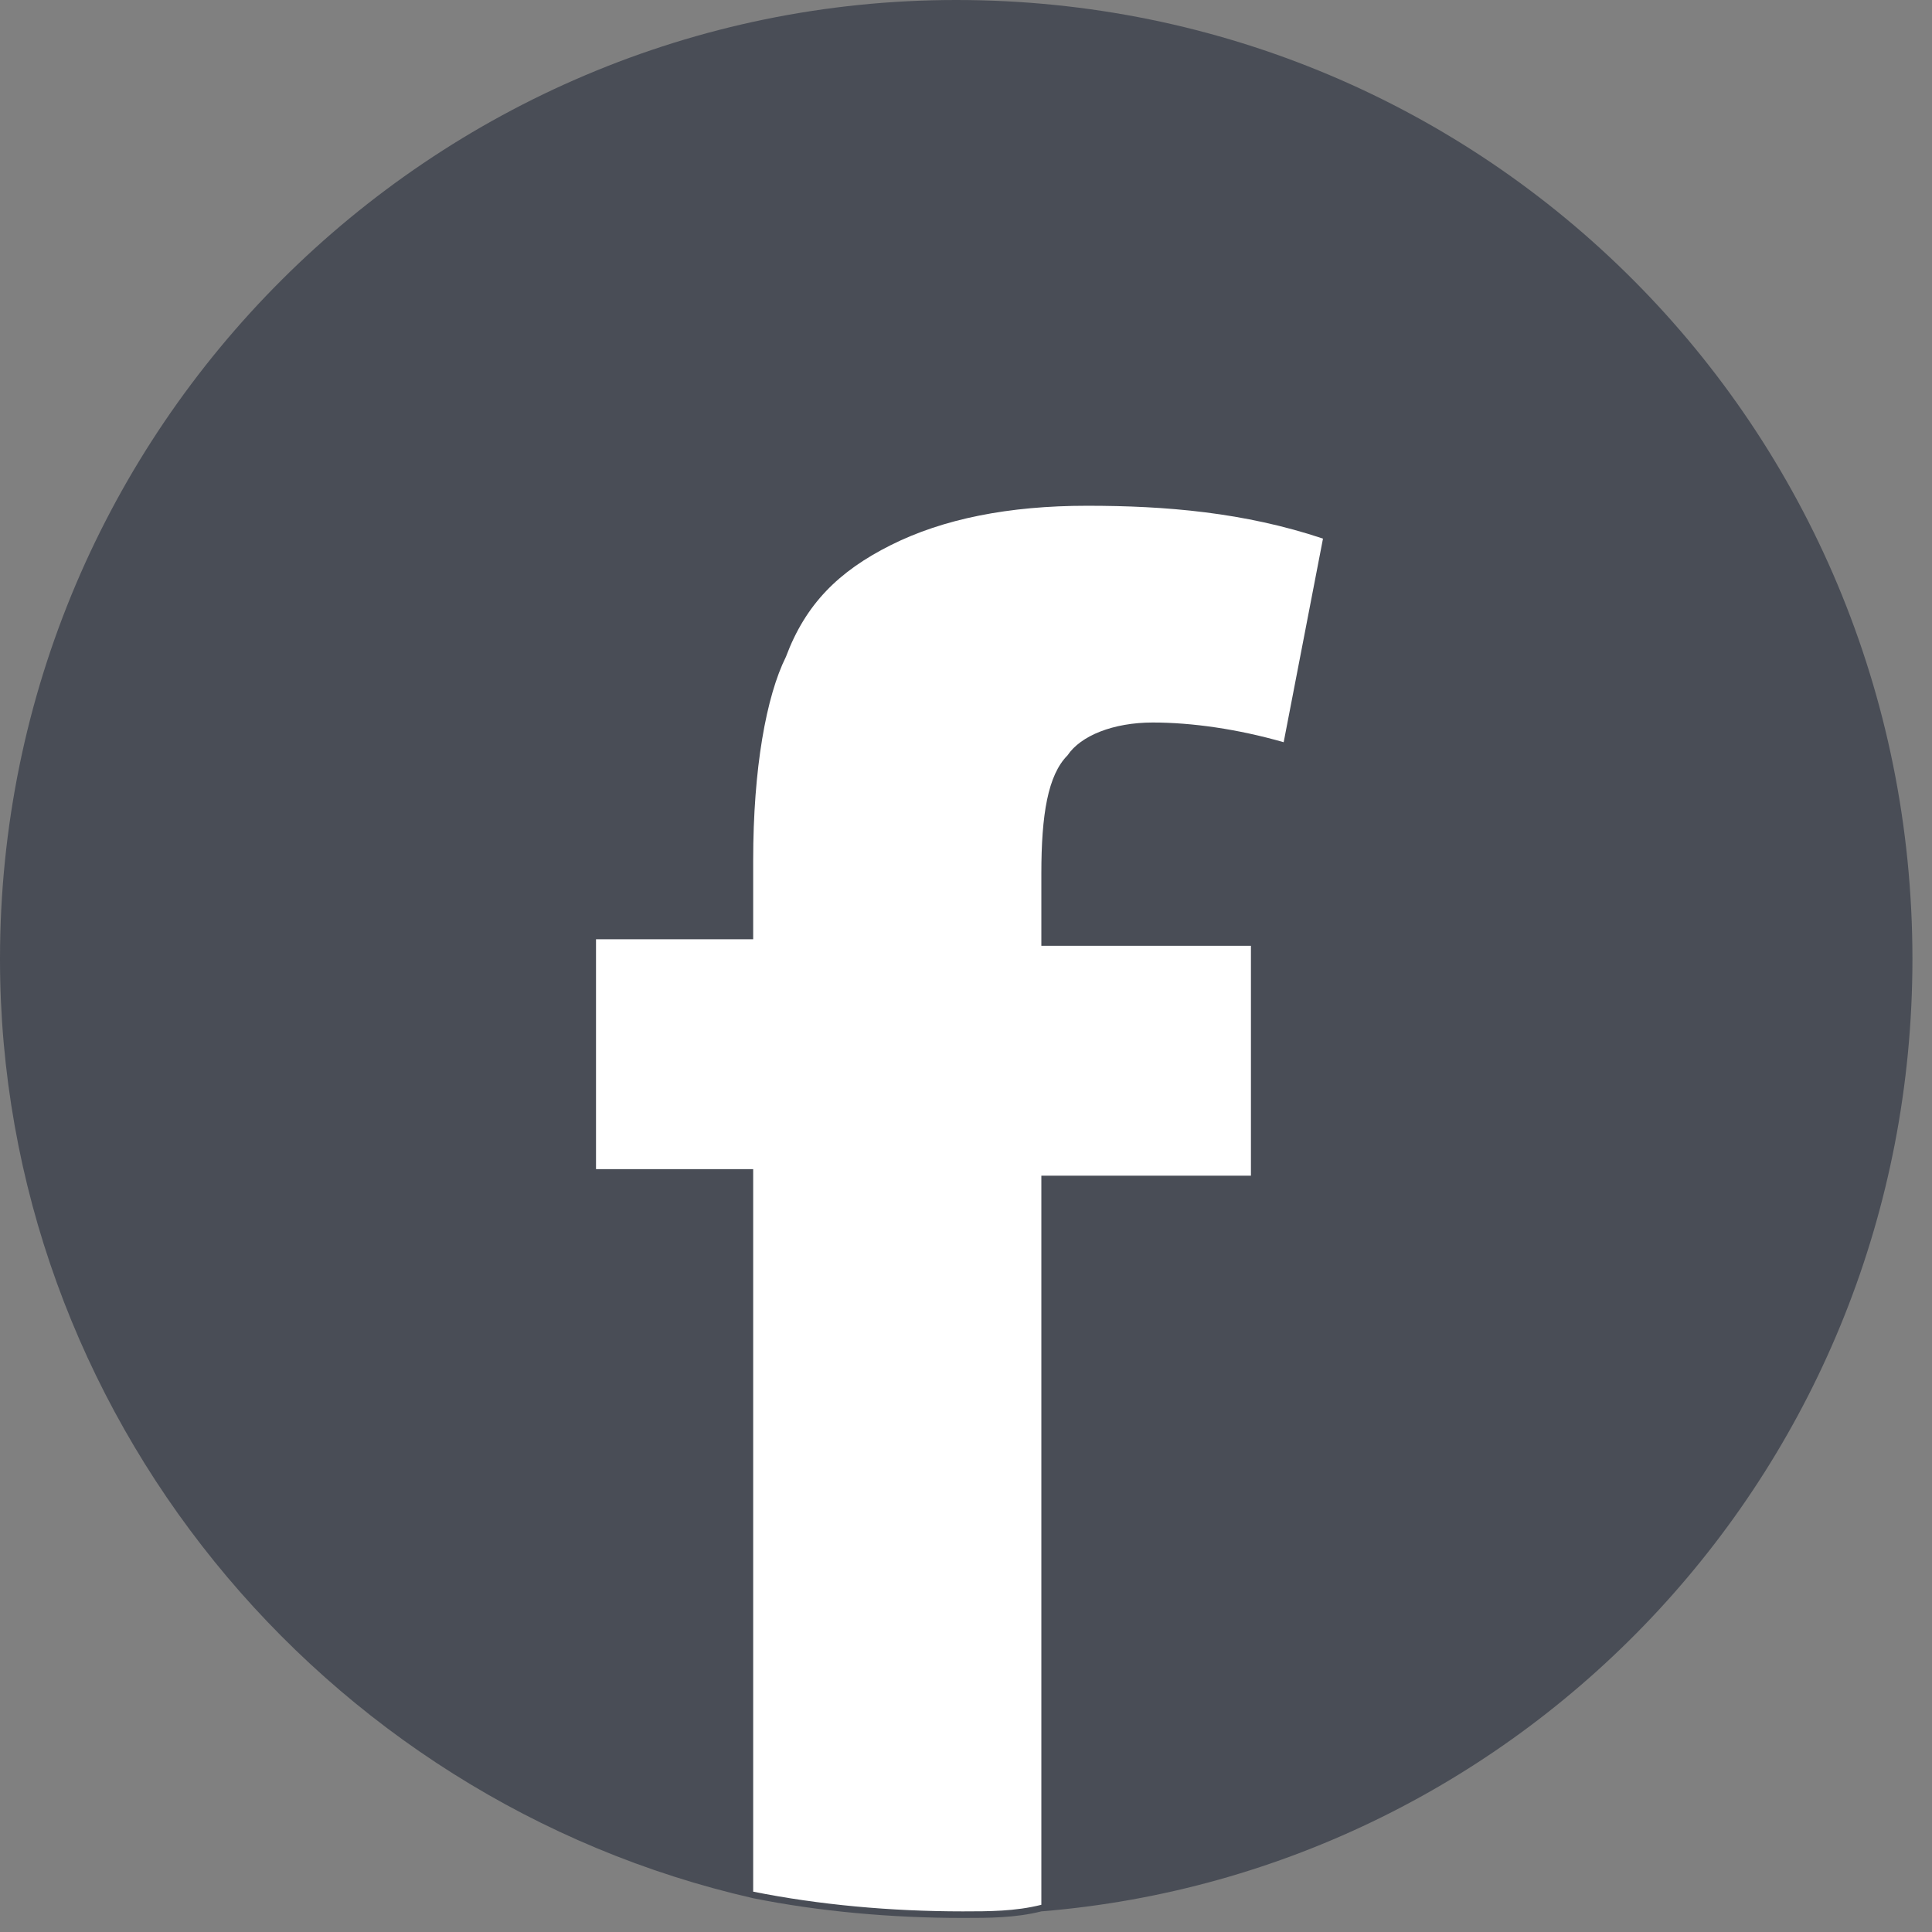 <svg width="77" height="77" viewBox="0 0 77 77" fill="none" xmlns="http://www.w3.org/2000/svg">
<rect x="0" y="0" width="77" height="77" fill="#808080" stroke="none"/>
<path d="M76.22 38.22C76.22 58.377 60.819 74.607 41.503 76.178C40.459 76.44 39.415 76.44 38.371 76.44C35.5 76.44 32.628 76.178 30.018 75.654C12.79 71.728 0 56.283 0 38.22C0 17.016 17.228 0 38.11 0C59.253 0 76.22 17.016 76.22 38.22Z" fill="#494D56"/>
<path d="M42.547 30.104C43.07 29.319 44.375 28.796 45.941 28.796C47.507 28.796 49.334 29.057 51.161 29.581L52.728 21.466C49.595 20.419 46.463 20.157 43.331 20.157C40.198 20.157 37.588 20.68 35.5 21.727C33.412 22.774 32.106 24.083 31.323 26.178C30.54 27.748 30.018 30.628 30.018 34.293V37.434H23.754V46.596H30.018V75.392C32.629 75.916 35.5 76.178 38.371 76.178C39.415 76.178 40.459 76.178 41.503 75.916V46.858H49.856V37.696H41.503V34.816C41.503 32.46 41.764 30.89 42.547 30.104Z" fill="white"/>
</svg>
